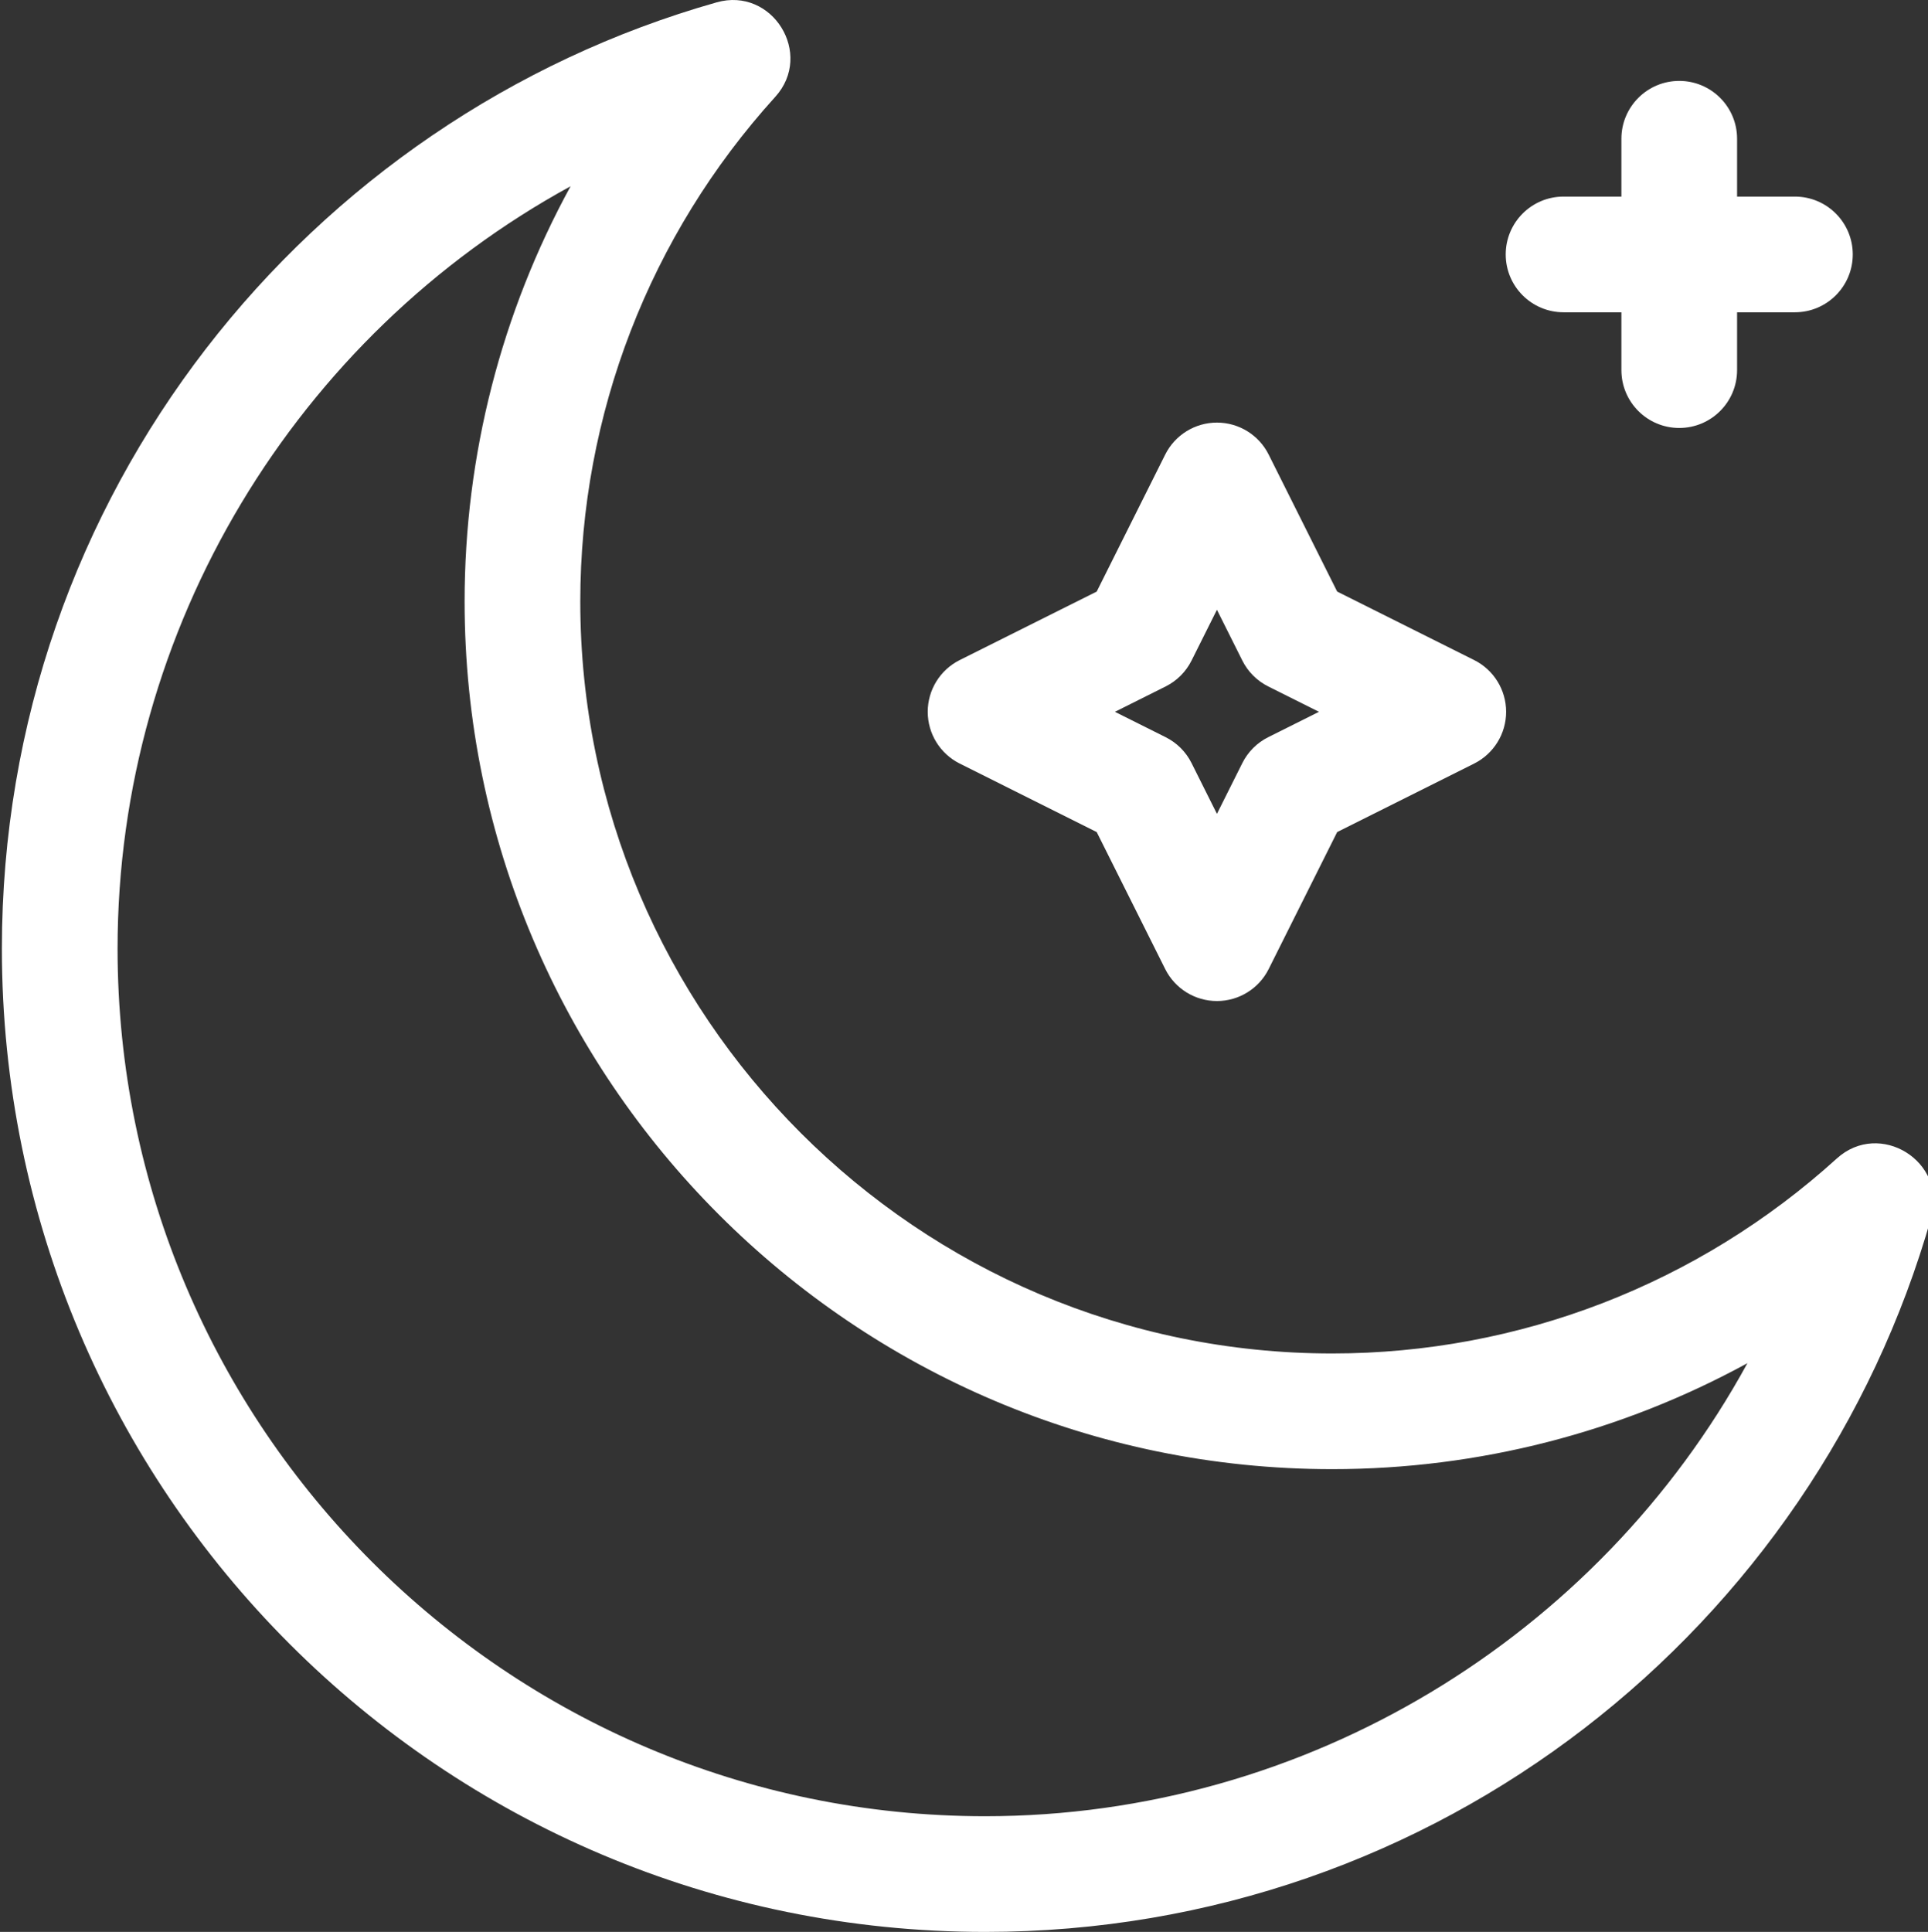 <?xml version="1.0" encoding="utf-8"?>
<svg width="511px" height="512px" viewBox="0 0 511 512" version="1.1" xmlns:xlink="http://www.w3.org/1999/xlink" xmlns="http://www.w3.org/2000/svg">
  <rect x="0" y="0" width="511" height="512" fill="#333333" stroke="none"/>
  <defs>
    <path d="M0 0L511 0L511 512L0 512L0 0Z" id="path_1" />
    <clipPath id="mask_1">
      <use xlink:href="#path_1" />
    </clipPath>
  </defs>
  <g id="moon-(1)">
    <path d="M0 0L511 0L511 512L0 512L0 0Z" id="Background" fill="#FFFFFF" fill-opacity="0" fill-rule="evenodd" stroke="none" />
    <g clip-path="url(#mask_1)">
      <path d="M486.828 307.027C450.09 340.348 402.59 358.699 353.09 358.699C243.203 358.699 153.801 269.301 153.801 159.41C153.801 109.91 172.152 62.414 205.473 25.672C215.777 14.309 204.727 -3.566 189.938 0.625C81.508 31.34 0.5 131.207 0.5 251.391C0.5 395.422 117.059 512 261.109 512C381.016 512 481.082 431.266 511.875 322.563C516.059 307.805 498.219 296.703 486.828 307.027L486.828 307.027ZM261.109 481.34C134.316 481.34 31.16 378.184 31.16 251.391C31.16 166.258 78.66 89.016 151.227 49.363C132.91 82.867 123.141 120.605 123.141 159.41C123.141 286.203 226.293 389.359 353.09 389.359C391.898 389.359 429.633 379.59 463.137 361.273C423.484 433.84 346.242 481.34 261.109 481.34L261.109 481.34Z" id="Shape" fill="#FFFFFF" fill-rule="evenodd" stroke="none" />
      <path d="M254.363 202.359L290.672 220.516L308.828 256.824C311.426 262.016 316.73 265.297 322.539 265.297C328.344 265.297 333.652 262.016 336.25 256.824L354.406 220.516L390.715 202.359C395.906 199.762 399.188 194.453 399.188 188.648C399.188 182.84 395.906 177.531 390.715 174.934L354.406 156.781L336.25 120.473C333.652 115.277 328.344 111.996 322.539 111.996C316.73 111.996 311.422 115.277 308.828 120.473L290.672 156.781L254.363 174.934C249.168 177.531 245.887 182.84 245.887 188.648C245.887 194.453 249.168 199.762 254.363 202.359L254.363 202.359ZM308.953 181.918C311.922 180.434 314.328 178.027 315.809 175.063L322.539 161.605L329.27 175.063C330.75 178.027 333.156 180.434 336.125 181.918L349.582 188.645L336.121 195.375C333.156 196.859 330.75 199.266 329.27 202.23L322.539 215.688L315.809 202.23C314.328 199.266 311.922 196.859 308.953 195.375L295.496 188.648L308.953 181.918Z" id="Shape" fill="#FFFFFF" fill-rule="evenodd" stroke="none" />
      <path d="M414.41 82.762L429.738 82.762L429.738 98.09C429.738 106.559 436.602 113.422 445.07 113.422C453.535 113.422 460.398 106.559 460.398 98.09L460.398 82.762L475.727 82.762C484.195 82.762 491.059 75.898 491.059 67.43C491.059 58.965 484.195 52.102 475.727 52.102L460.398 52.102L460.398 36.77C460.398 28.305 453.535 21.441 445.07 21.441C436.602 21.441 429.738 28.305 429.738 36.77L429.738 52.102L414.41 52.102C405.941 52.102 399.078 58.965 399.078 67.43C399.078 75.898 405.941 82.762 414.41 82.762L414.41 82.762Z" id="Shape" fill="#FFFFFF" stroke="none" />
    </g>
  </g>
</svg>